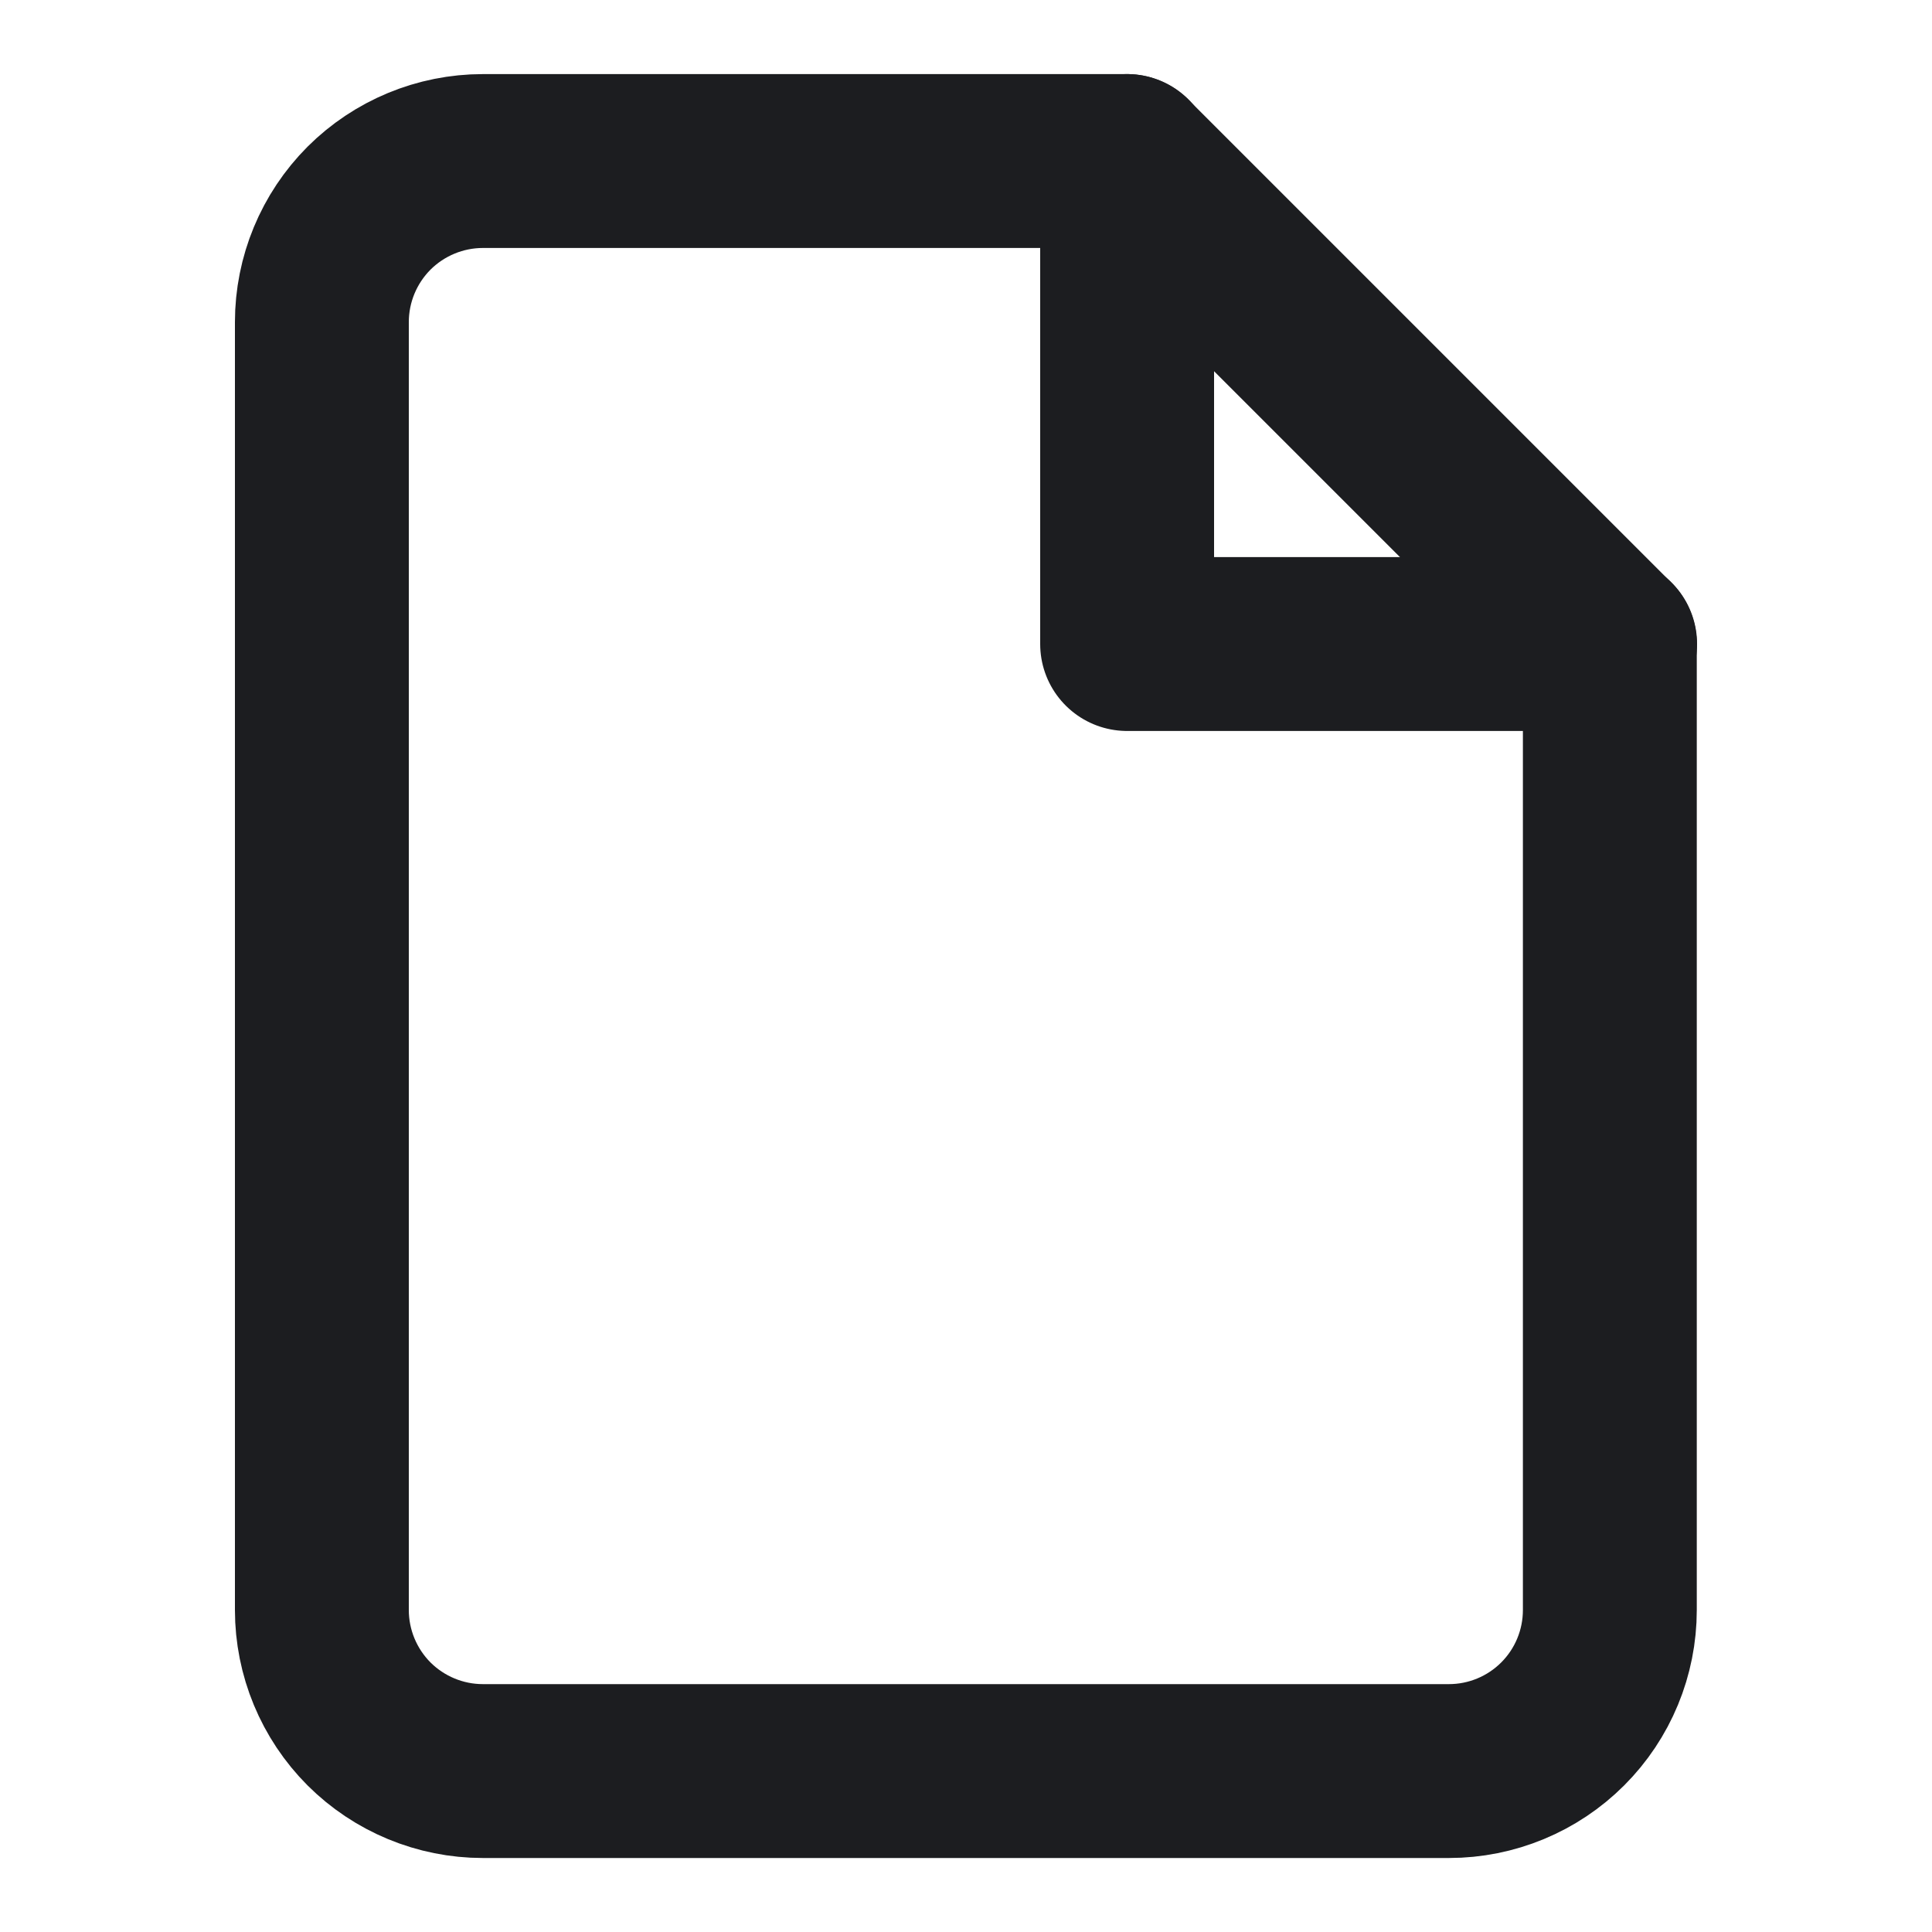 <svg width="20" height="20" viewBox="0 0 20 20" fill="none" xmlns="http://www.w3.org/2000/svg">
<path d="M11.665 1.667H4.999C4.557 1.667 4.133 1.843 3.82 2.155C3.508 2.468 3.332 2.892 3.332 3.334V16.667C3.332 17.109 3.508 17.533 3.82 17.846C4.133 18.158 4.557 18.334 4.999 18.334H14.999C15.441 18.334 15.865 18.158 16.177 17.846C16.49 17.533 16.665 17.109 16.665 16.667V6.667L11.665 1.667Z" stroke="#1C1D20" stroke-width="1.8" stroke-linecap="round" stroke-linejoin="round"/>
<path d="M11.668 1.667V6.667H16.668" stroke="#1C1D20" stroke-width="1.8" stroke-linecap="round" stroke-linejoin="round"/>
</svg>

